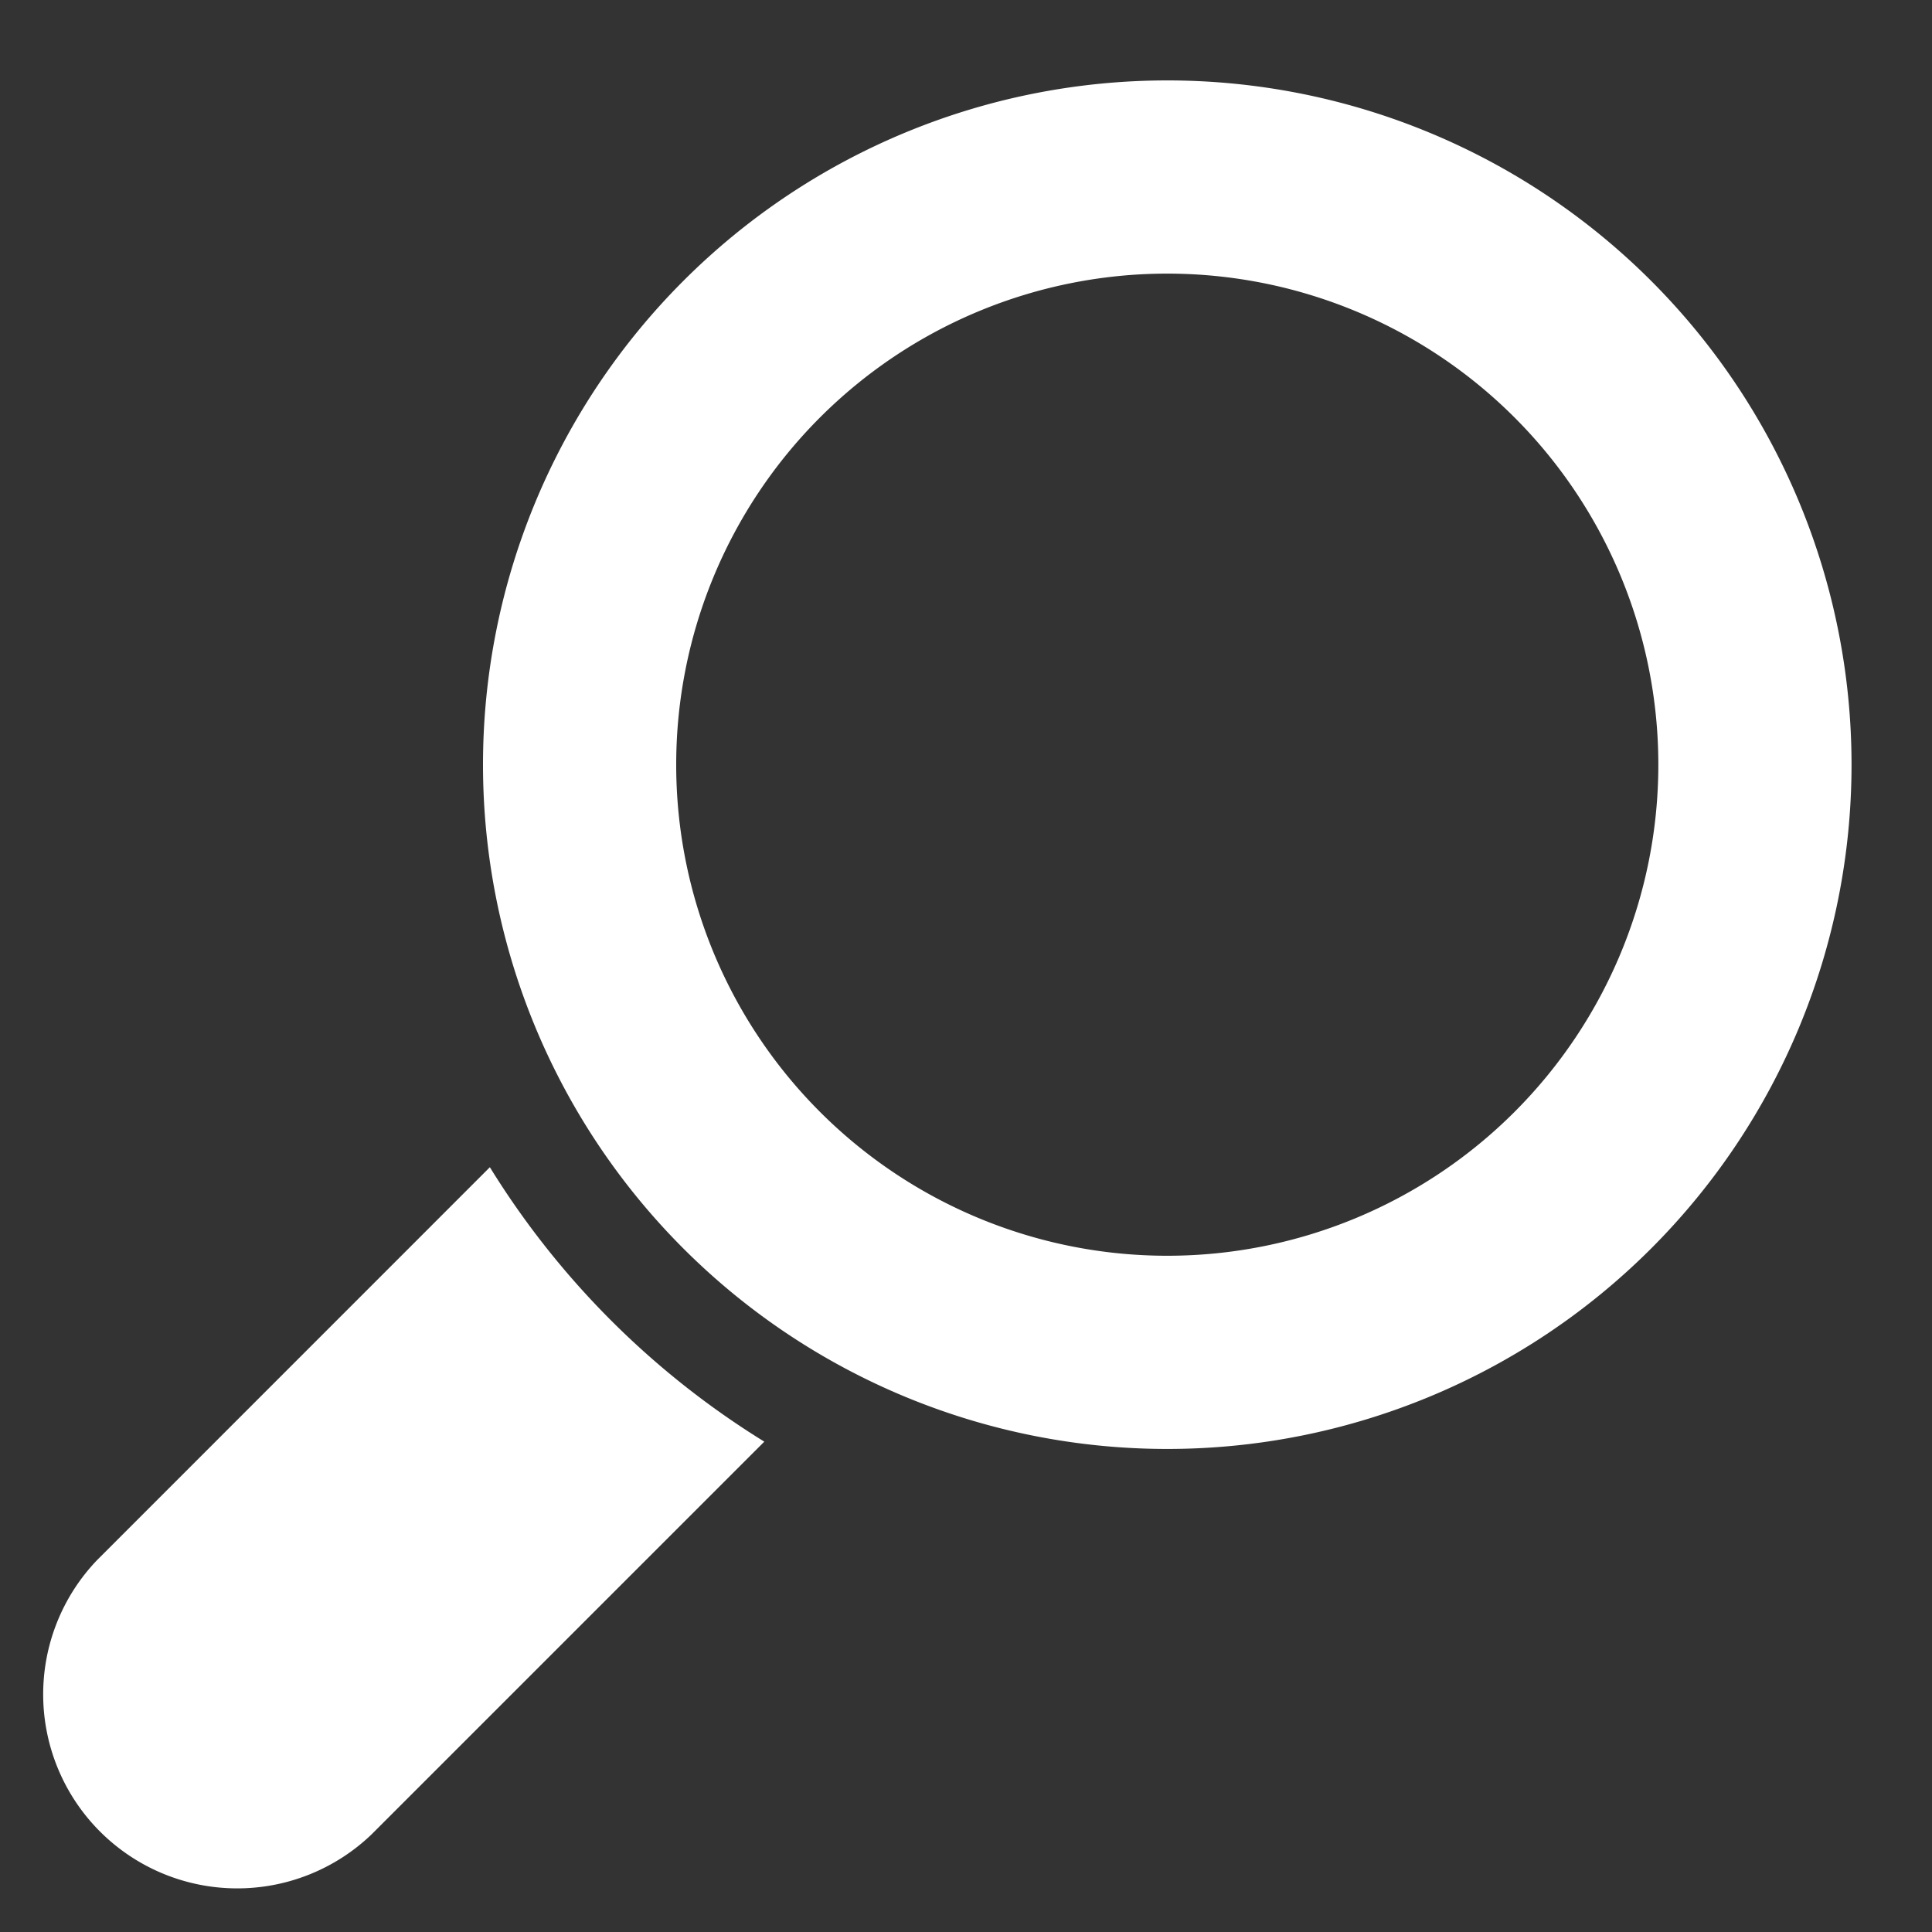 <svg width="20" height="20" fill="none" xmlns="http://www.w3.org/2000/svg"><rect width="100%" height="100%" fill="#333333" stroke="none"/><g clip-path="url(#a)"><path fill-rule="evenodd" clip-rule="evenodd" d="M5.071 12.083a8.724 8.724 0 0 0 2.841 2.841L3.846 18.99a2.009 2.009 0 0 1-2.841-2.84l4.066-4.067z" fill="#fff"/><path d="M18.167 7.916A6.083 6.083 0 1 1 6 7.916a6.083 6.083 0 0 1 12.167 0z" stroke="#fff" stroke-width="2"/></g><defs><clipPath id="a"><path fill="#fff" d="M0 0h20v20H0z"/></clipPath></defs></svg>